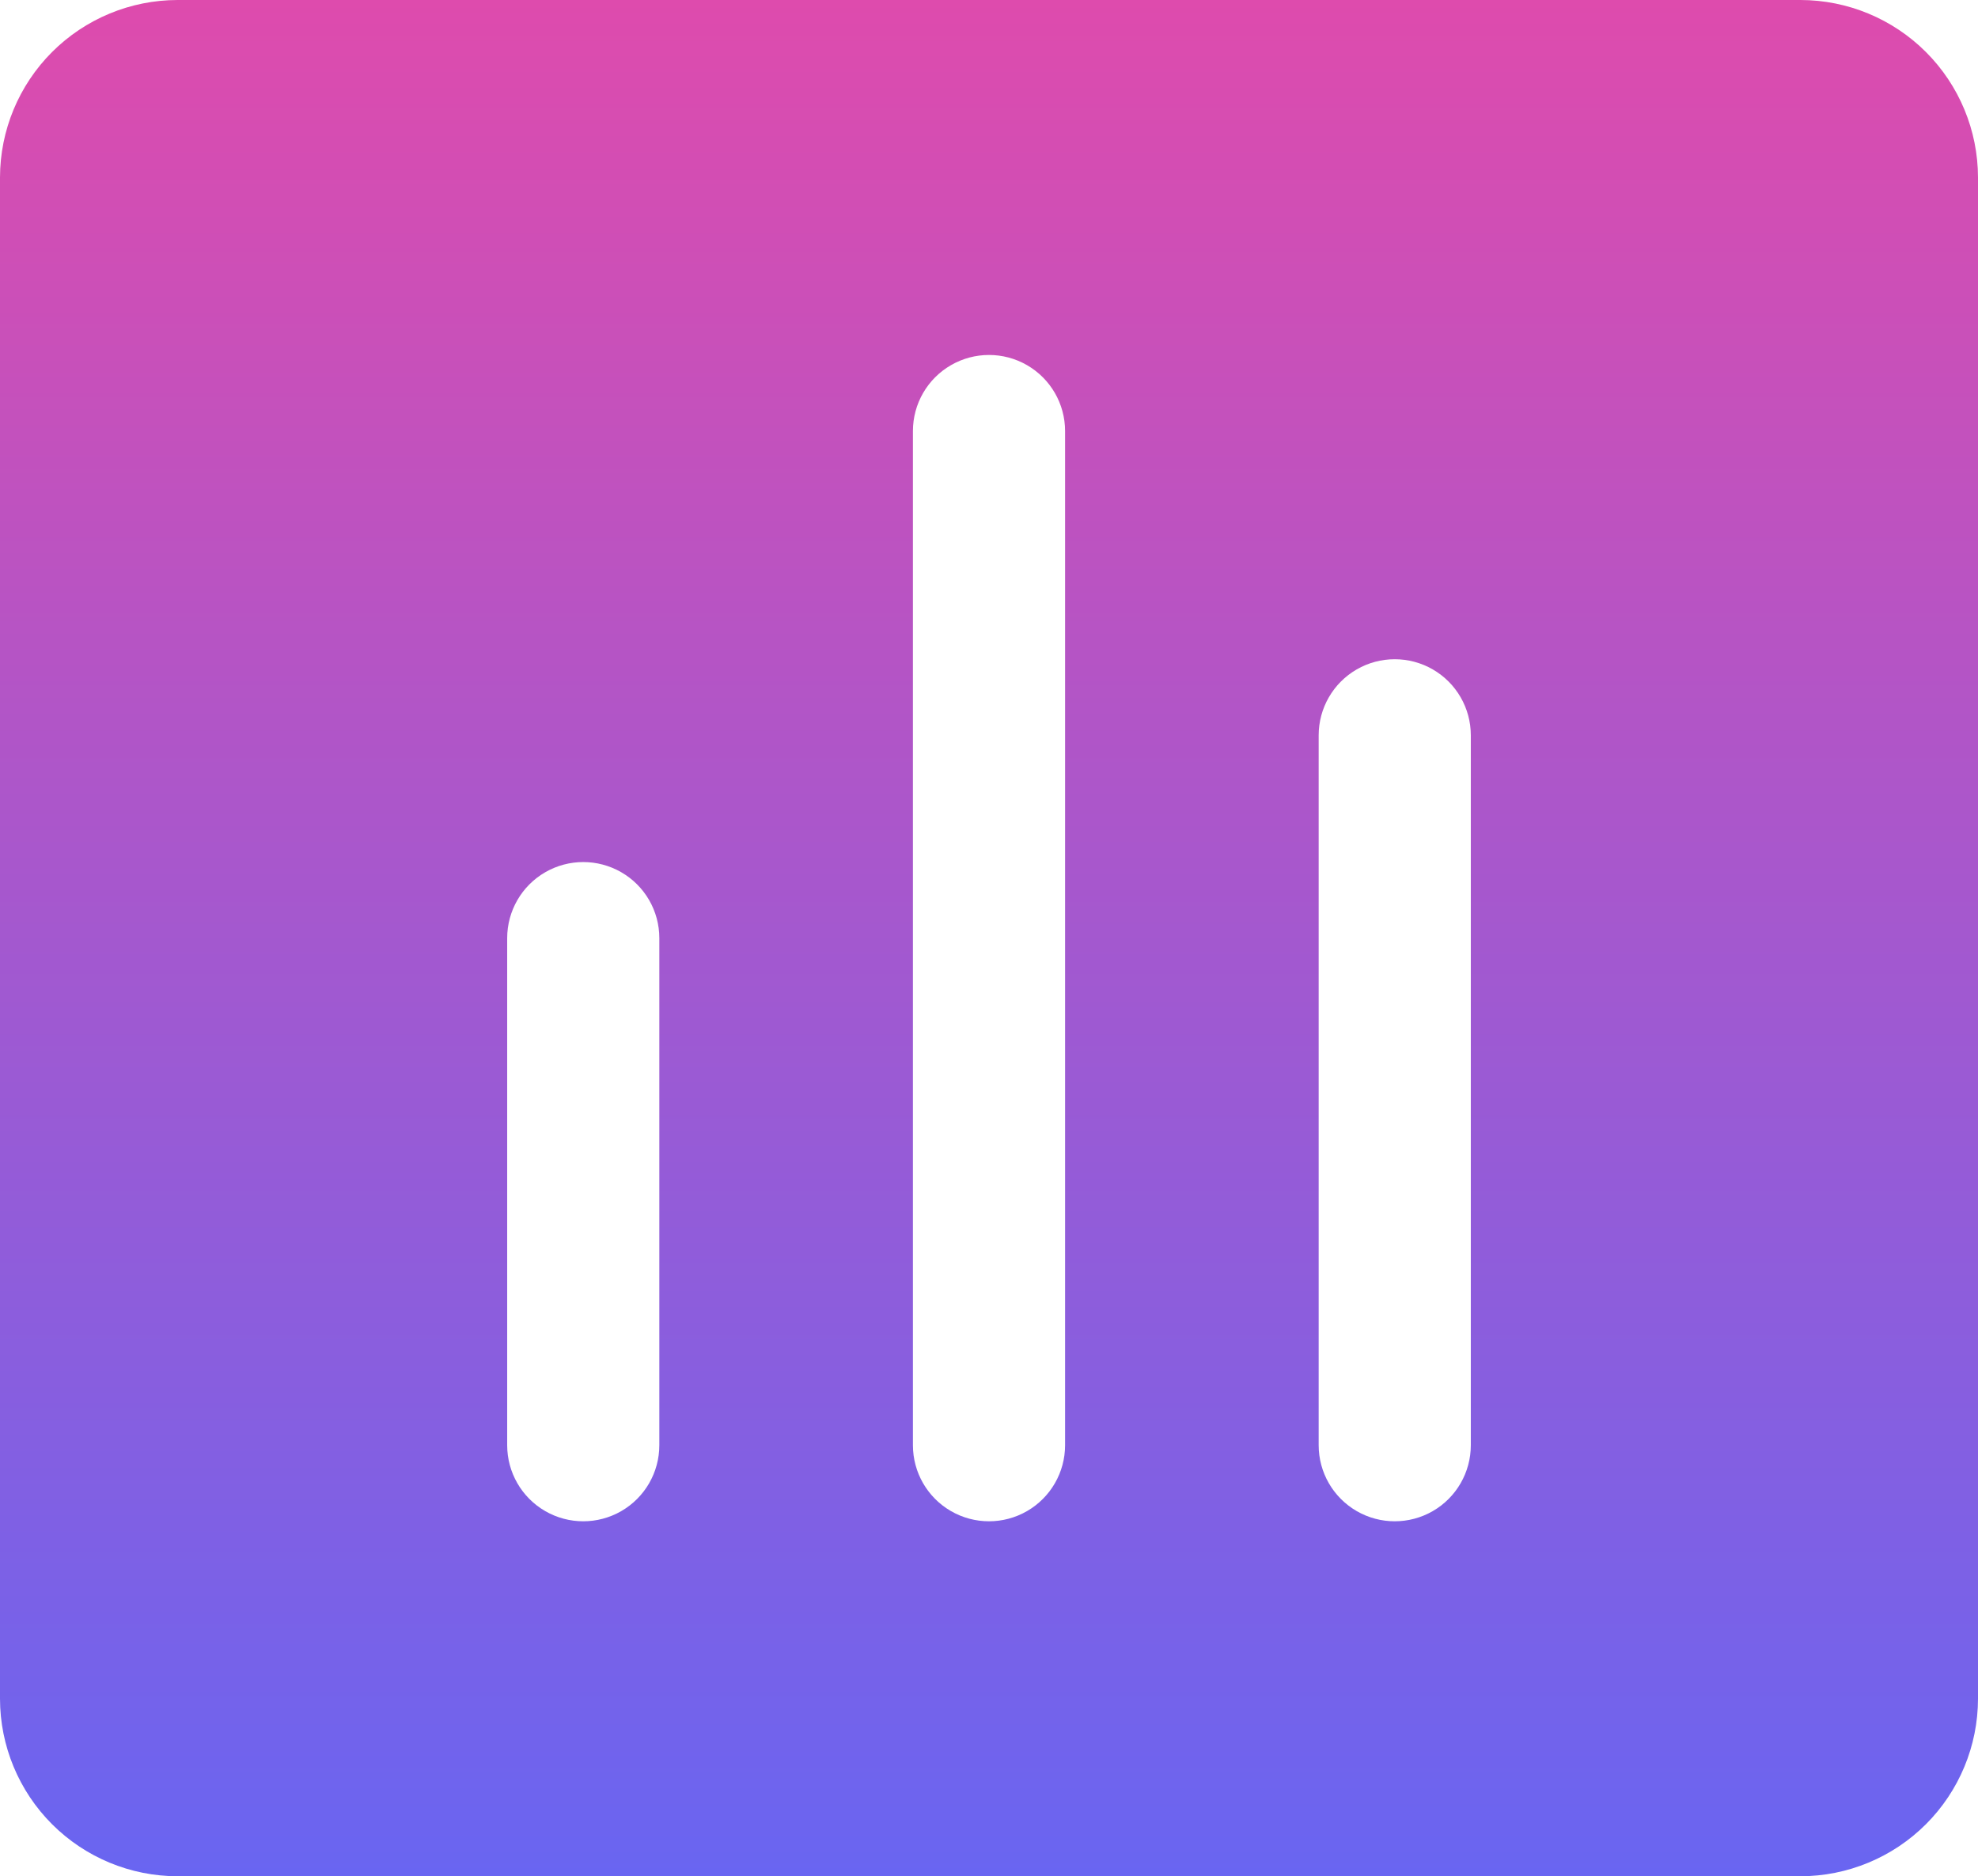 <svg width="136" height="129" viewBox="0 0 136 129" fill="none" xmlns="http://www.w3.org/2000/svg">
<path d="M12.205 129H123.795C127.031 128.996 130.133 127.709 132.421 125.422C134.709 123.134 135.996 120.033 136 116.797V12.203C135.996 8.967 134.709 5.866 132.421 3.578C130.133 1.291 127.031 0.004 123.795 0H12.205C8.969 0.004 5.867 1.291 3.579 3.578C1.291 5.866 0.004 8.967 0 12.203V116.797C0.004 120.033 1.291 123.134 3.579 125.422C5.867 127.709 8.969 128.996 12.205 129ZM90.667 50.554C90.667 48.686 91.664 46.959 93.282 46.025C94.9 45.091 96.894 45.091 98.513 46.025C100.131 46.959 101.128 48.685 101.128 50.554V99.365C101.128 101.233 100.131 102.96 98.513 103.894C96.894 104.828 94.9 104.828 93.282 103.894C91.664 102.96 90.667 101.233 90.667 99.365V50.554ZM62.769 29.635C62.769 27.767 63.766 26.04 65.385 25.106C67.003 24.172 68.997 24.172 70.615 25.106C72.234 26.04 73.231 27.767 73.231 29.635V99.365C73.231 101.233 72.234 102.96 70.615 103.894C68.997 104.828 67.003 104.828 65.385 103.894C63.766 102.96 62.769 101.233 62.769 99.365V29.635ZM34.872 64.5C34.872 62.632 35.869 60.905 37.487 59.971C39.105 59.036 41.1 59.036 42.718 59.971C44.336 60.905 45.333 62.631 45.333 64.5V99.365C45.333 101.233 44.336 102.96 42.718 103.894C41.1 104.828 39.105 104.828 37.487 103.894C35.869 102.96 34.872 101.233 34.872 99.365V64.5Z" fill="url(#paint0_linear_30_27)"/>
<defs>
<linearGradient id="paint0_linear_30_27" x1="68" y1="0" x2="68" y2="129" gradientUnits="userSpaceOnUse">
<stop stop-color="#DE4BAD"/>
<stop offset="1" stop-color="#6965F1"/>
</linearGradient>
</defs>
</svg>

